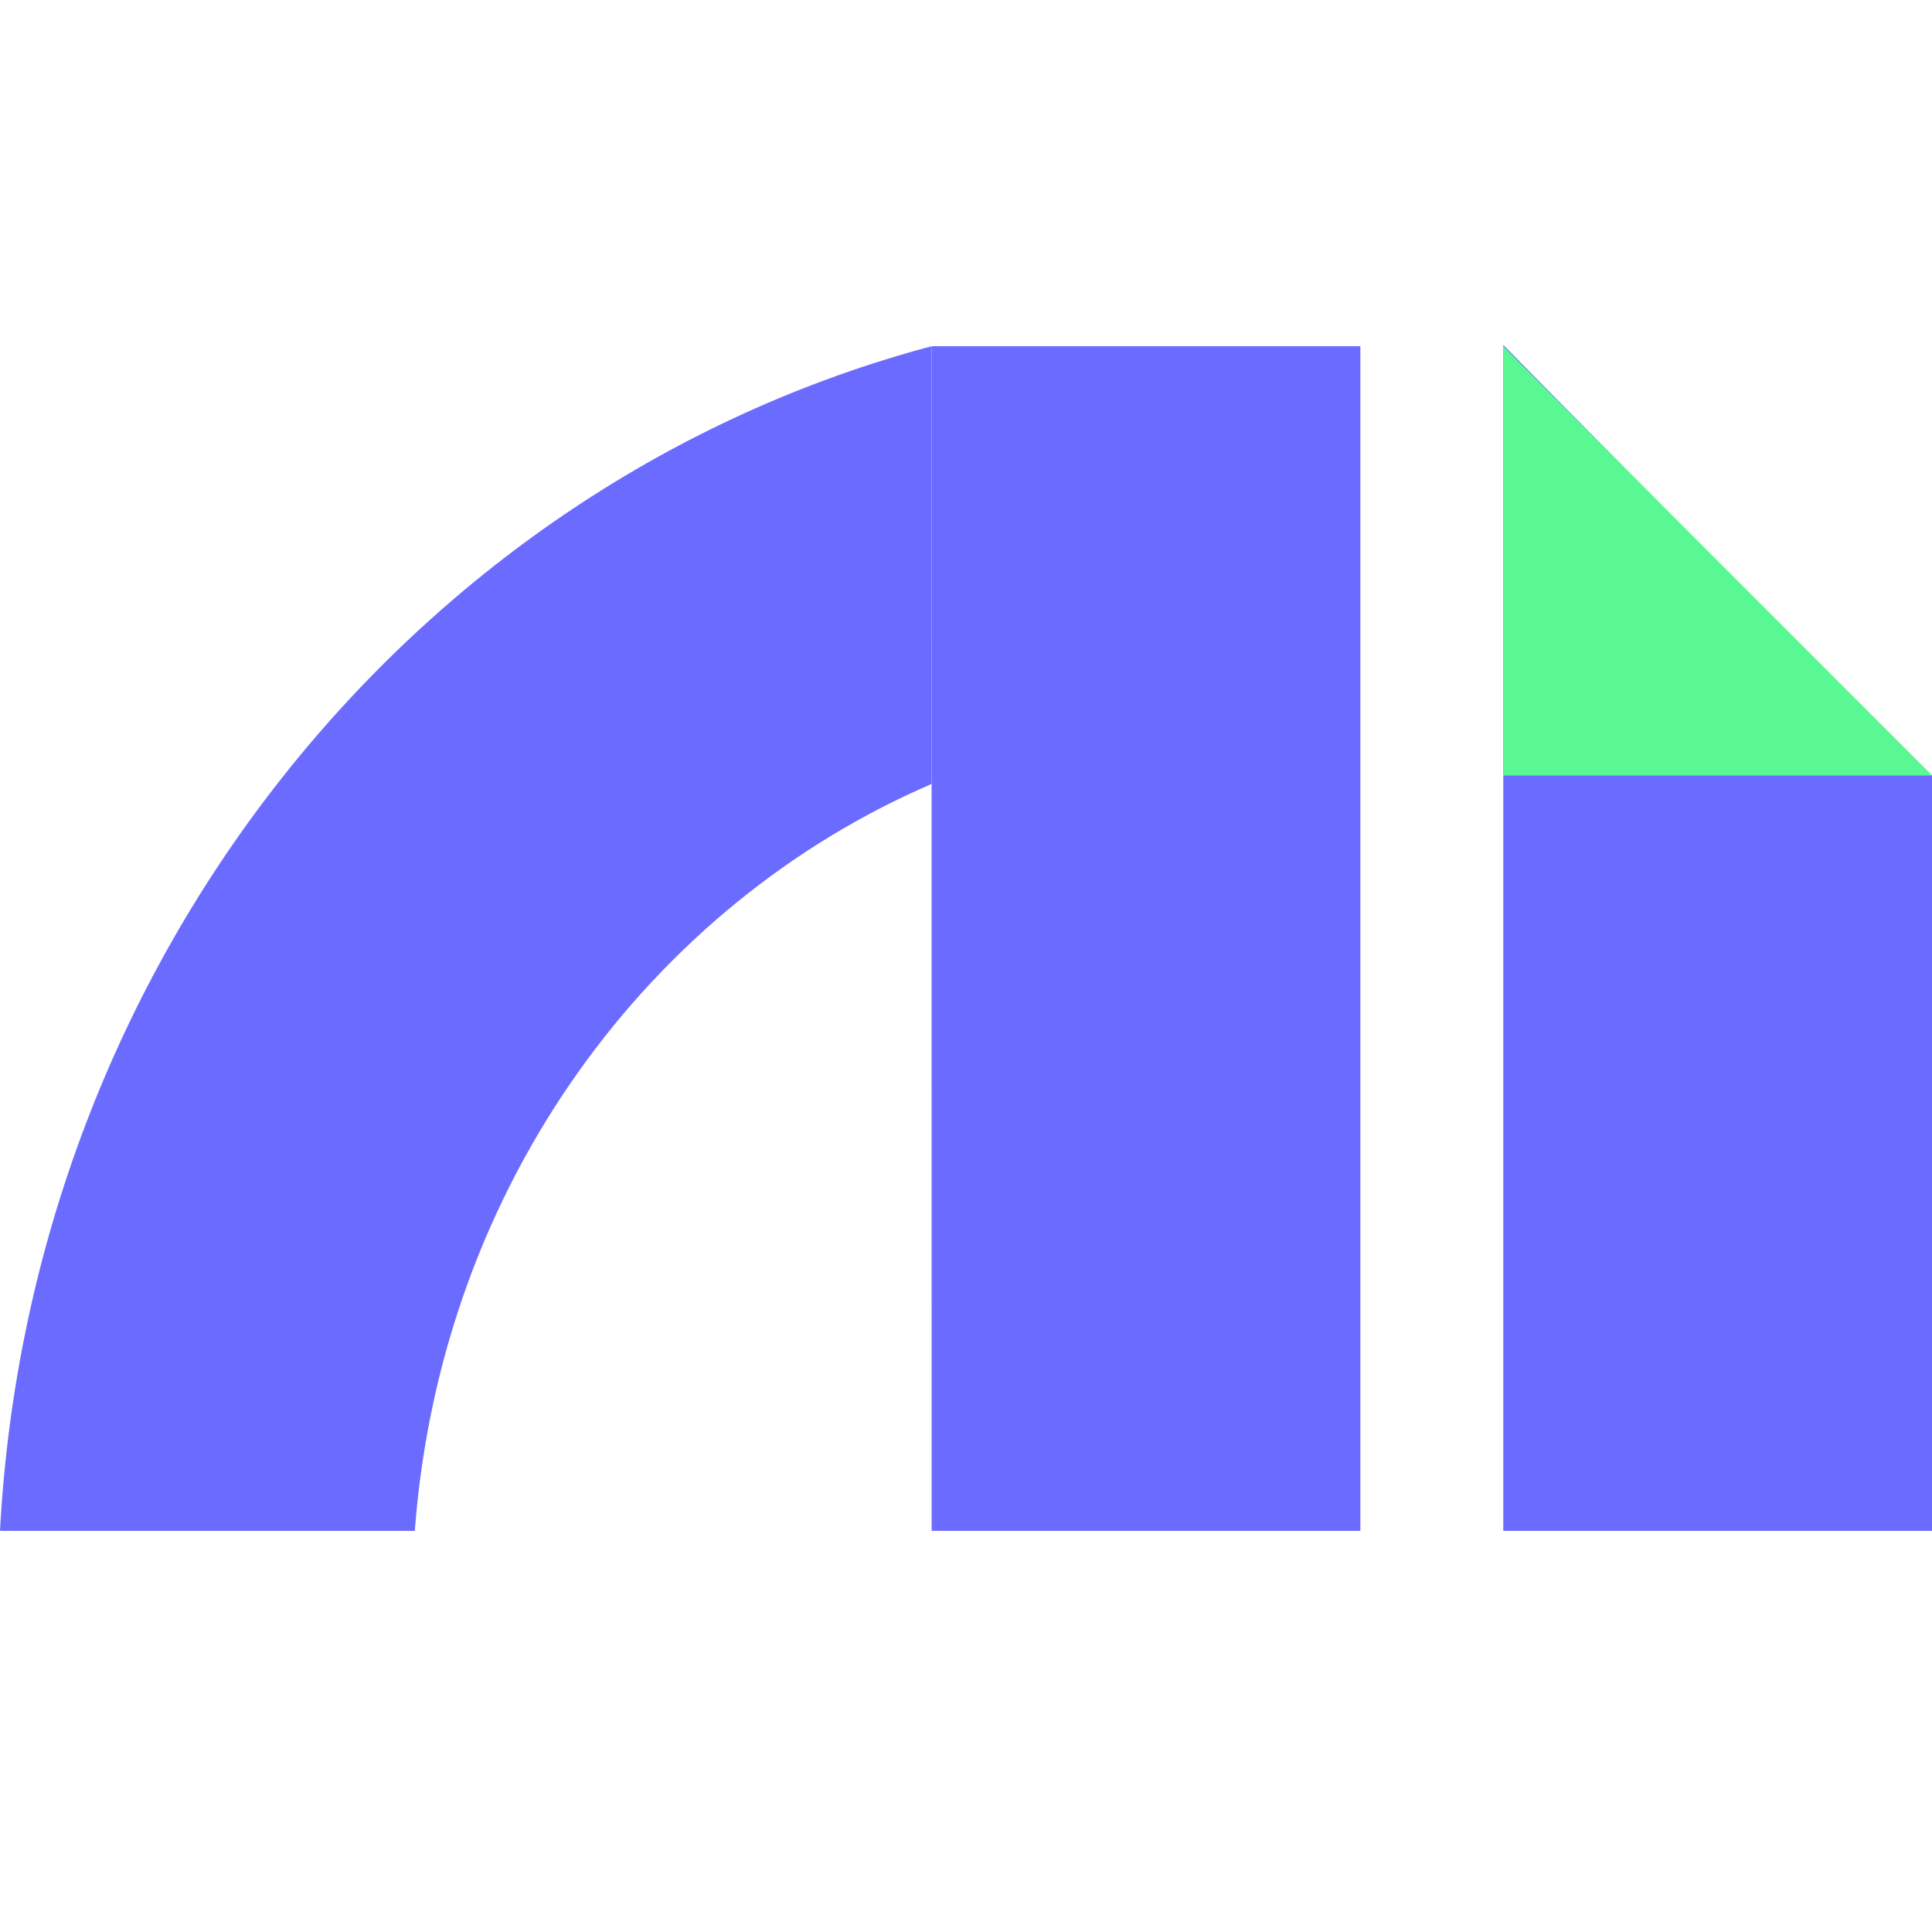 <svg width="40" height="40" viewBox="0 0 40 40" fill="none" xmlns="http://www.w3.org/2000/svg">
<g clip-path="url(#clip0_94_2207)">
<path d="M19.288 16.231C13.52 18.712 9.133 24.476 8.588 31.695H0C0.634 19.823 8.63 10.008 19.288 7.168V16.231Z" fill="#6B6CFF"/>
<path d="M28.165 7.168L19.288 7.168L19.289 31.695H28.165V7.168Z" fill="#6B6CFF"/>
<path d="M40.001 31.695L40.001 16.057L35.537 11.613L31.124 7.143L31.124 31.695L40.001 31.695Z" fill="#6B6CFF"/>
<path d="M31.124 16.057V7.169L40.001 16.057H31.124Z" fill="#59F892"/>
</g>
<defs>
<clipPath id="clip0_94_2207">
<rect width="40" height="40" fill="white"/>
</clipPath>
</defs>
</svg>
